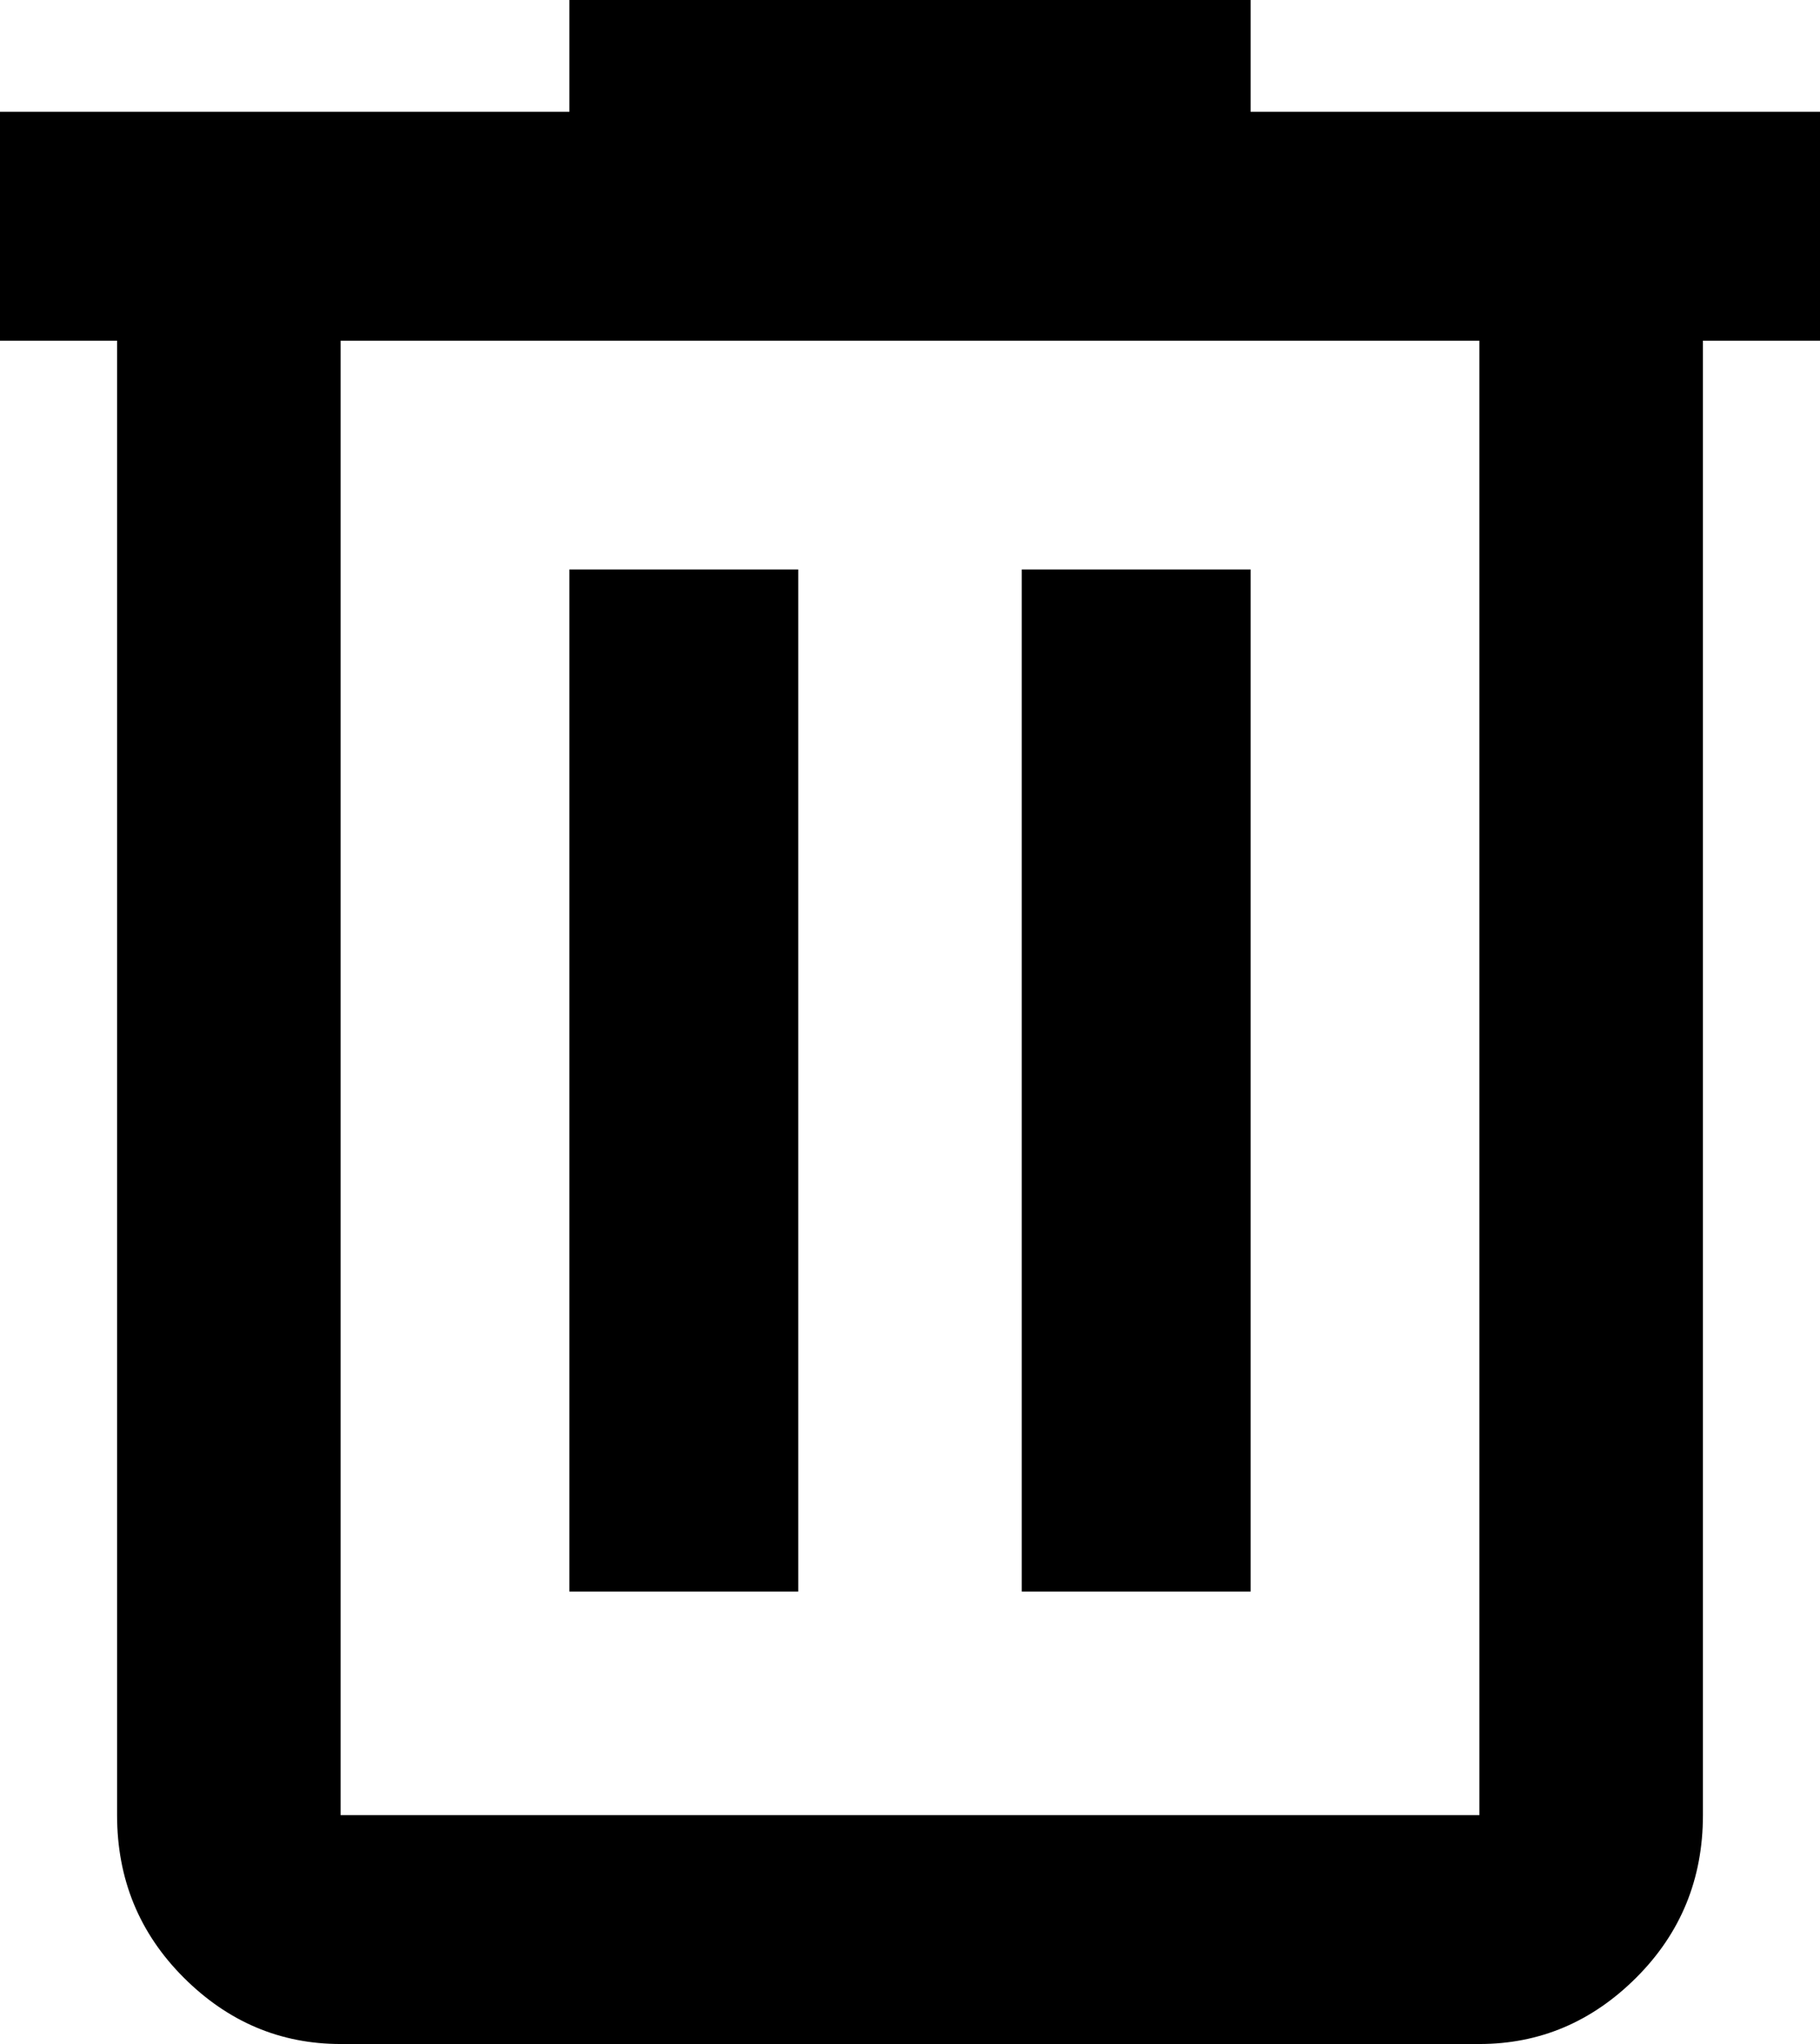 <svg xmlns="http://www.w3.org/2000/svg" viewBox="85 0 342 384">
      <g transform="scale(1 -1) translate(0 -384)">
        <path d="M192 384V363H85V320H107V43Q107 25 119.5 12.5Q132 0 149 0H363Q380 0 392.5 12.5Q405 25 405 43V320H427V363H320V384ZM149 320H363V43H149ZM192 277V85H235V277ZM277 277V85H320V277Z" />
      </g>
    </svg>
